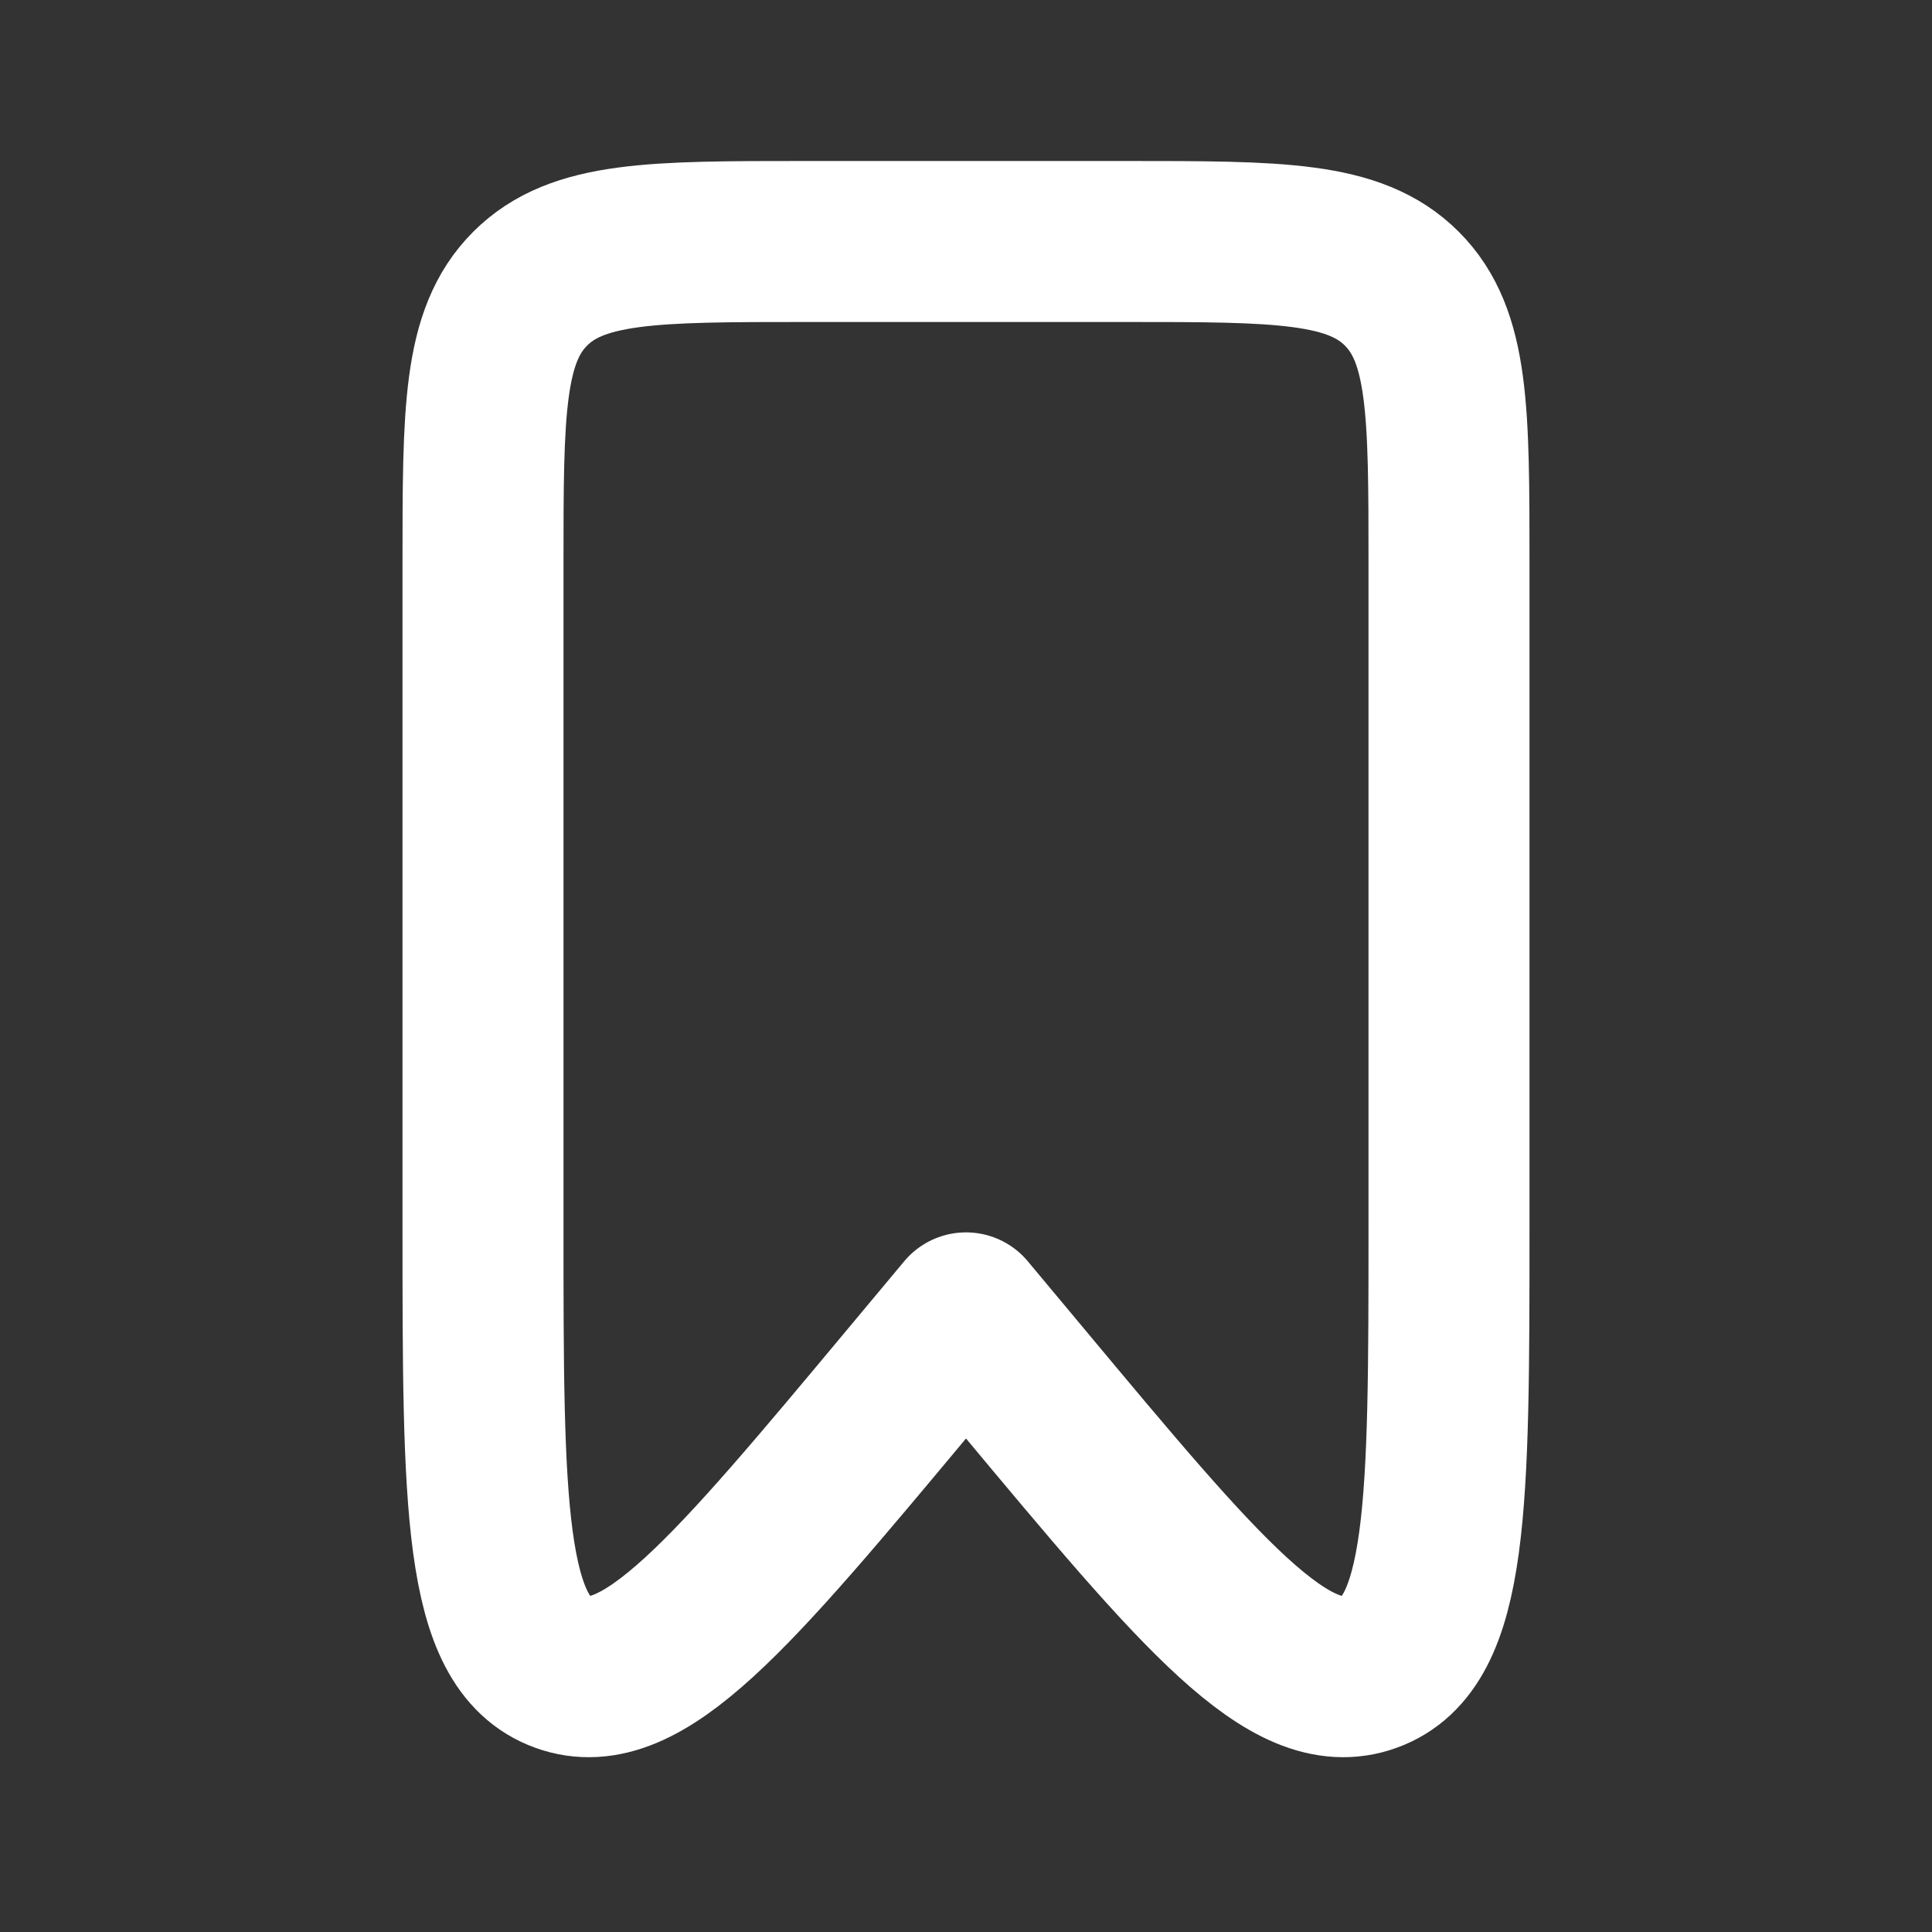 <svg width="24" height="24" viewBox="0 0 24 24" fill="none" xmlns="http://www.w3.org/2000/svg">
<rect x="0" y="0" width="24" height="24" fill="#333333" stroke="none"/>
<path d="M6 7L6 15.222C6 18.682 6 20.413 6.989 20.771C7.978 21.13 9.086 19.801 11.303 17.144L12 16.309L12.697 17.144C14.914 19.801 16.022 21.13 17.011 20.771C18 20.413 18 18.682 18 15.222V7C18 5.114 18 4.172 17.414 3.586C16.828 3 15.886 3 14 3H10C8.114 3 7.172 3 6.586 3.586C6 4.172 6 5.114 6 7Z" stroke="white" stroke-width="2" stroke-linecap="round" stroke-linejoin="round"/>
</svg>
